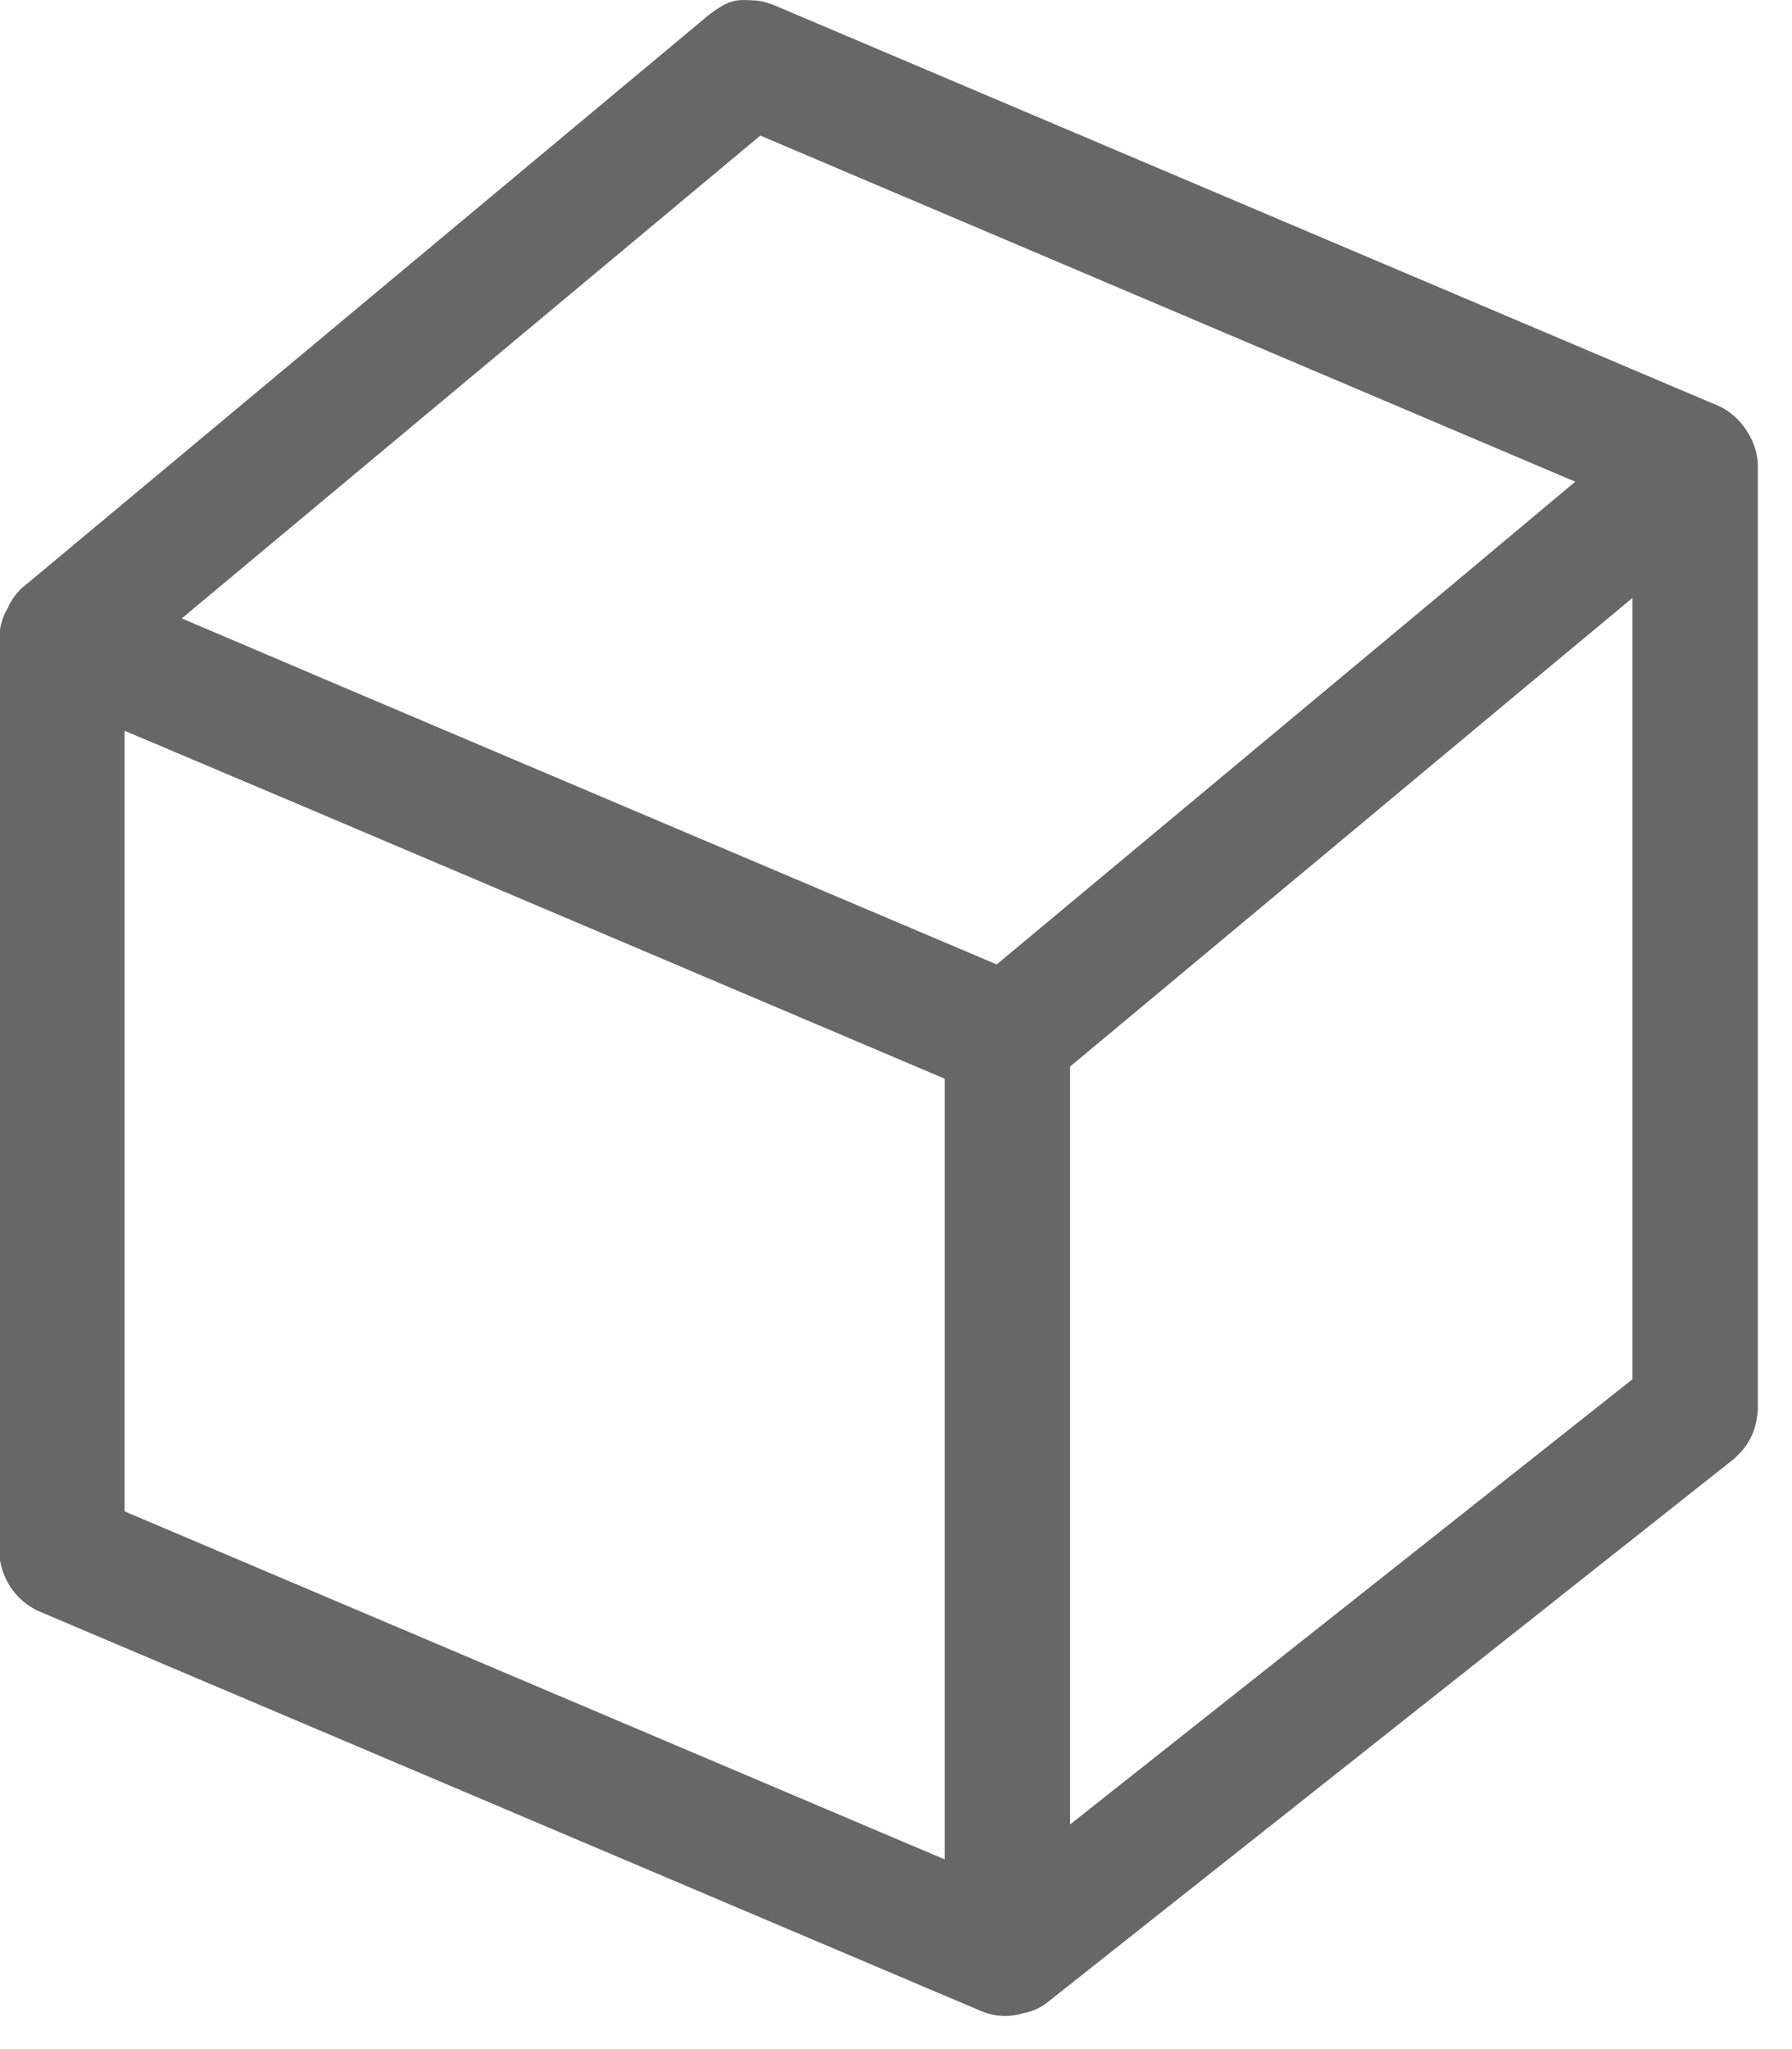<?xml version="1.0" encoding="UTF-8" standalone="no"?>
<!DOCTYPE svg PUBLIC "-//W3C//DTD SVG 1.1//EN" "http://www.w3.org/Graphics/SVG/1.1/DTD/svg11.dtd">
<svg width="100%" height="100%" viewBox="0 0 21 24" version="1.1" xmlns="http://www.w3.org/2000/svg" xmlns:xlink="http://www.w3.org/1999/xlink" xml:space="preserve" xmlns:serif="http://www.serif.com/" style="fill-rule:evenodd;clip-rule:evenodd;stroke-linejoin:round;stroke-miterlimit:1.414;">
    <g transform="matrix(1,0,0,1,-1513.18,-74.677)">
        <g>
            <path d="M1513.27,81.8C1513.31,81.714 1513.36,81.632 1513.44,81.562L1521.49,74.849C1521.74,74.662 1521.81,74.671 1522.04,74.683C1522.09,74.689 1522.12,74.689 1522.25,74.737L1533.33,79.436C1533.41,79.474 1533.48,79.526 1533.54,79.586C1533.67,79.719 1533.77,79.905 1533.78,80.112L1533.78,91.188C1533.77,91.366 1533.71,91.541 1533.59,91.673C1533.55,91.717 1533.54,91.725 1533.5,91.764L1525.44,98.141C1525.36,98.2 1525.27,98.238 1525.17,98.257C1525.03,98.302 1524.86,98.302 1524.7,98.241L1513.62,93.542C1513.36,93.417 1513.19,93.163 1513.17,92.866L1513.17,82.126C1513.18,82.009 1513.21,81.898 1513.27,81.8ZM1514.64,92.379L1524.25,96.455L1524.25,87.311L1516.62,84.073L1514.64,83.236L1514.64,92.379ZM1531.05,82.728L1525.72,87.169L1525.72,96.046L1532.31,90.832L1532.31,81.681L1531.05,82.728ZM1515.31,81.92L1517.19,82.72L1524.86,85.973L1530.11,81.599L1531.64,80.319L1522.09,76.265L1515.31,81.92Z" style="fill:rgb(103,103,103);fill-rule:nonzero;"/>
        </g>
    </g>
</svg>

